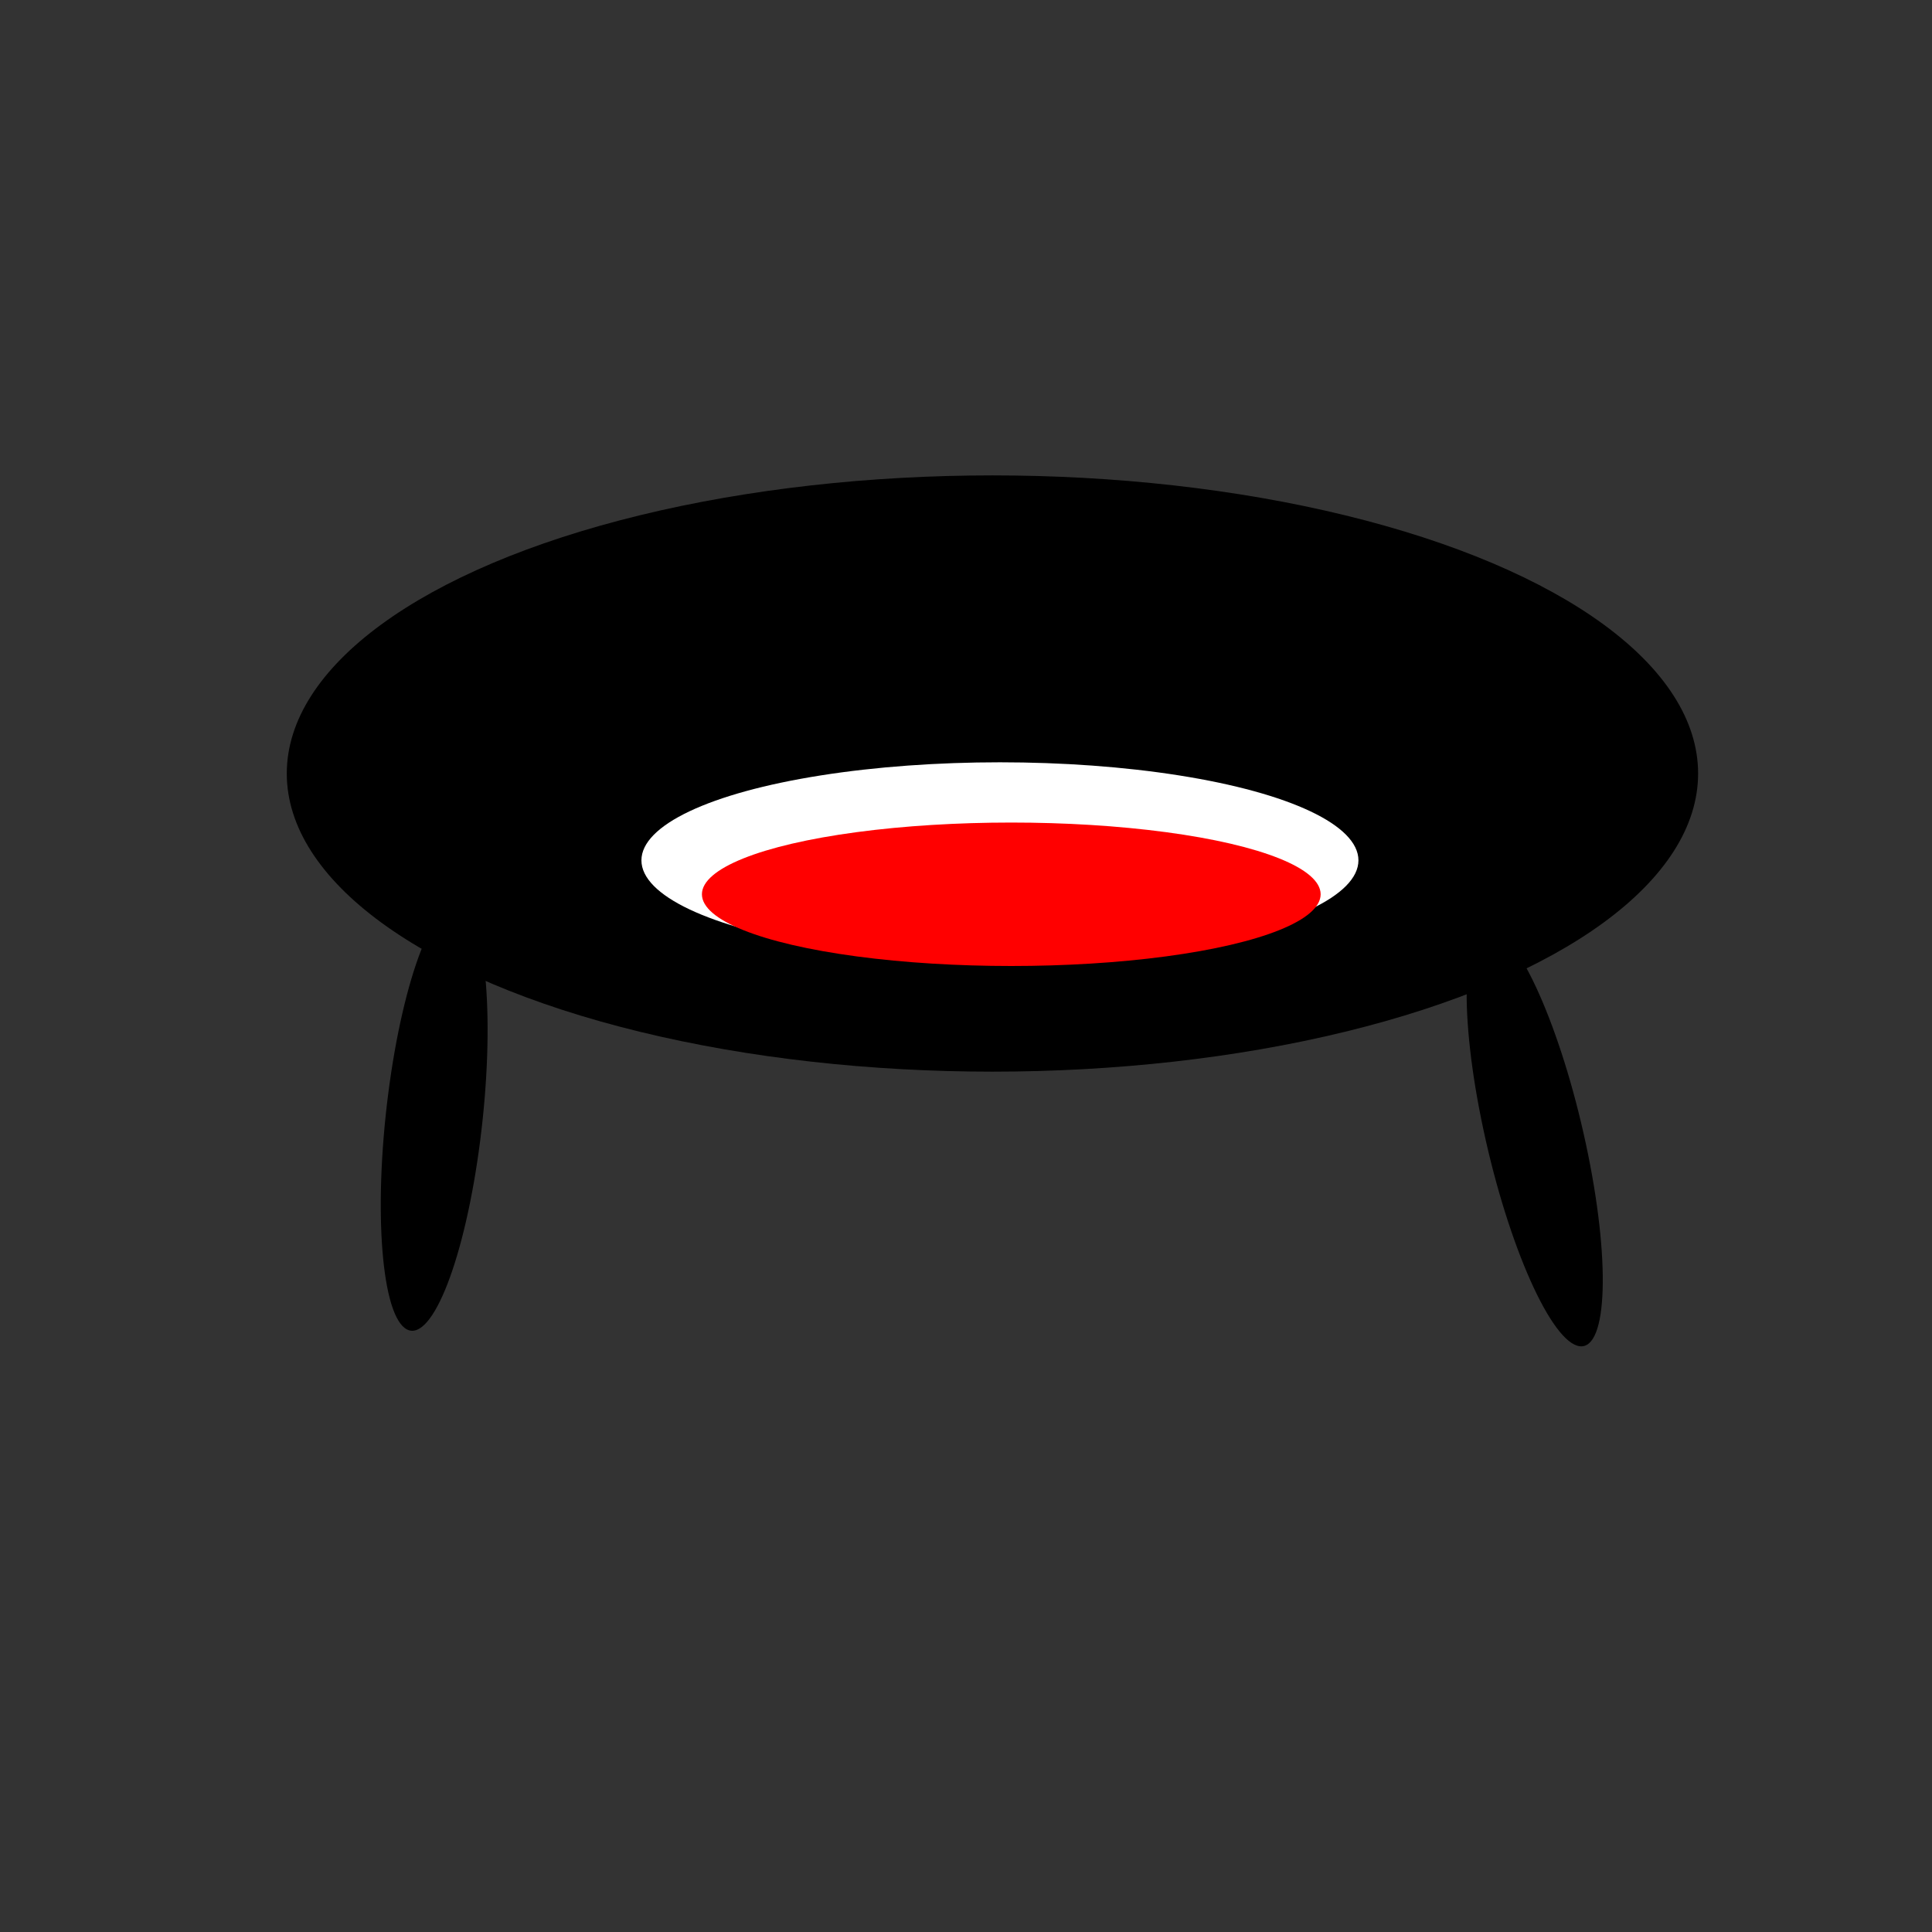 <?xml version="1.0" encoding="UTF-8" standalone="no"?>
<!-- Created with Inkscape (http://www.inkscape.org/) -->

<svg
   xmlns:dc="http://purl.org/dc/elements/1.1/"
   xmlns:cc="http://creativecommons.org/ns#"
   xmlns:rdf="http://www.w3.org/1999/02/22-rdf-syntax-ns#"
   xmlns:svg="http://www.w3.org/2000/svg"
   xmlns="http://www.w3.org/2000/svg"
   xmlns:sodipodi="http://sodipodi.sourceforge.net/DTD/sodipodi-0.dtd"
   xmlns:inkscape="http://www.inkscape.org/namespaces/inkscape"
   width="16px"
   height="16px"
   viewBox="0 0 16 16"
   version="1.1"
   id="SVGRoot"
   inkscape:version="0.92.1 r15371"
   sodipodi:docname="attacker.svg">
  <rect x="0" y="0" width="16" height="16" fill="#333333" stroke="none"/>
  <sodipodi:namedview
     id="base"
     pagecolor="#ffffff"
     bordercolor="#666666"
     borderopacity="1.0"
     inkscape:pageopacity="0.0"
     inkscape:pageshadow="2"
     inkscape:zoom="16"
     inkscape:cx="8"
     inkscape:cy="8"
     inkscape:document-units="px"
     inkscape:current-layer="layer1"
     showgrid="false"
     inkscape:window-width="1360"
     inkscape:window-height="717"
     inkscape:window-x="0"
     inkscape:window-y="27"
     inkscape:window-maximized="1"
     inkscape:grid-bbox="true" />
  <defs
     id="defs22" />
  <g
     id="layer1"
     inkscape:groupmode="layer"
     inkscape:label="Layer 1">
    <ellipse
       id="path40"
       cx="8.219"
       cy="6.406"
       rx="5.844"
       ry="2.469" />
    <ellipse
       id="path42"
       cx="5.032"
       cy="7.03"
       rx="0.427"
       ry="1.771"
       transform="matrix(0.892,0.453,-0.127,0.992,0,0)"
       inkscape:transform-center-x="0.3141409"
       inkscape:transform-center-y="1.1249998"
       style="stroke-width:0.73" />
    <ellipse
       id="path42-3"
       cx="11.086"
       cy="8.155"
       rx="0.427"
       ry="1.771"
       transform="matrix(0.992,0.13,0.21,0.978,0,0)"
       inkscape:transform-center-x="-0.077999058"
       inkscape:transform-center-y="1.1654292"
       style="stroke-width:0.73" />
    <ellipse
       style="fill:#ffffff"
       id="path59"
       cx="8.281"
       cy="7.125"
       rx="2.969"
       ry="0.812" />
    <ellipse
       style="fill:#ff0000"
       id="path63"
       cx="8.375"
       cy="7.406"
       rx="2.562"
       ry="0.594" />
  </g>
</svg>
